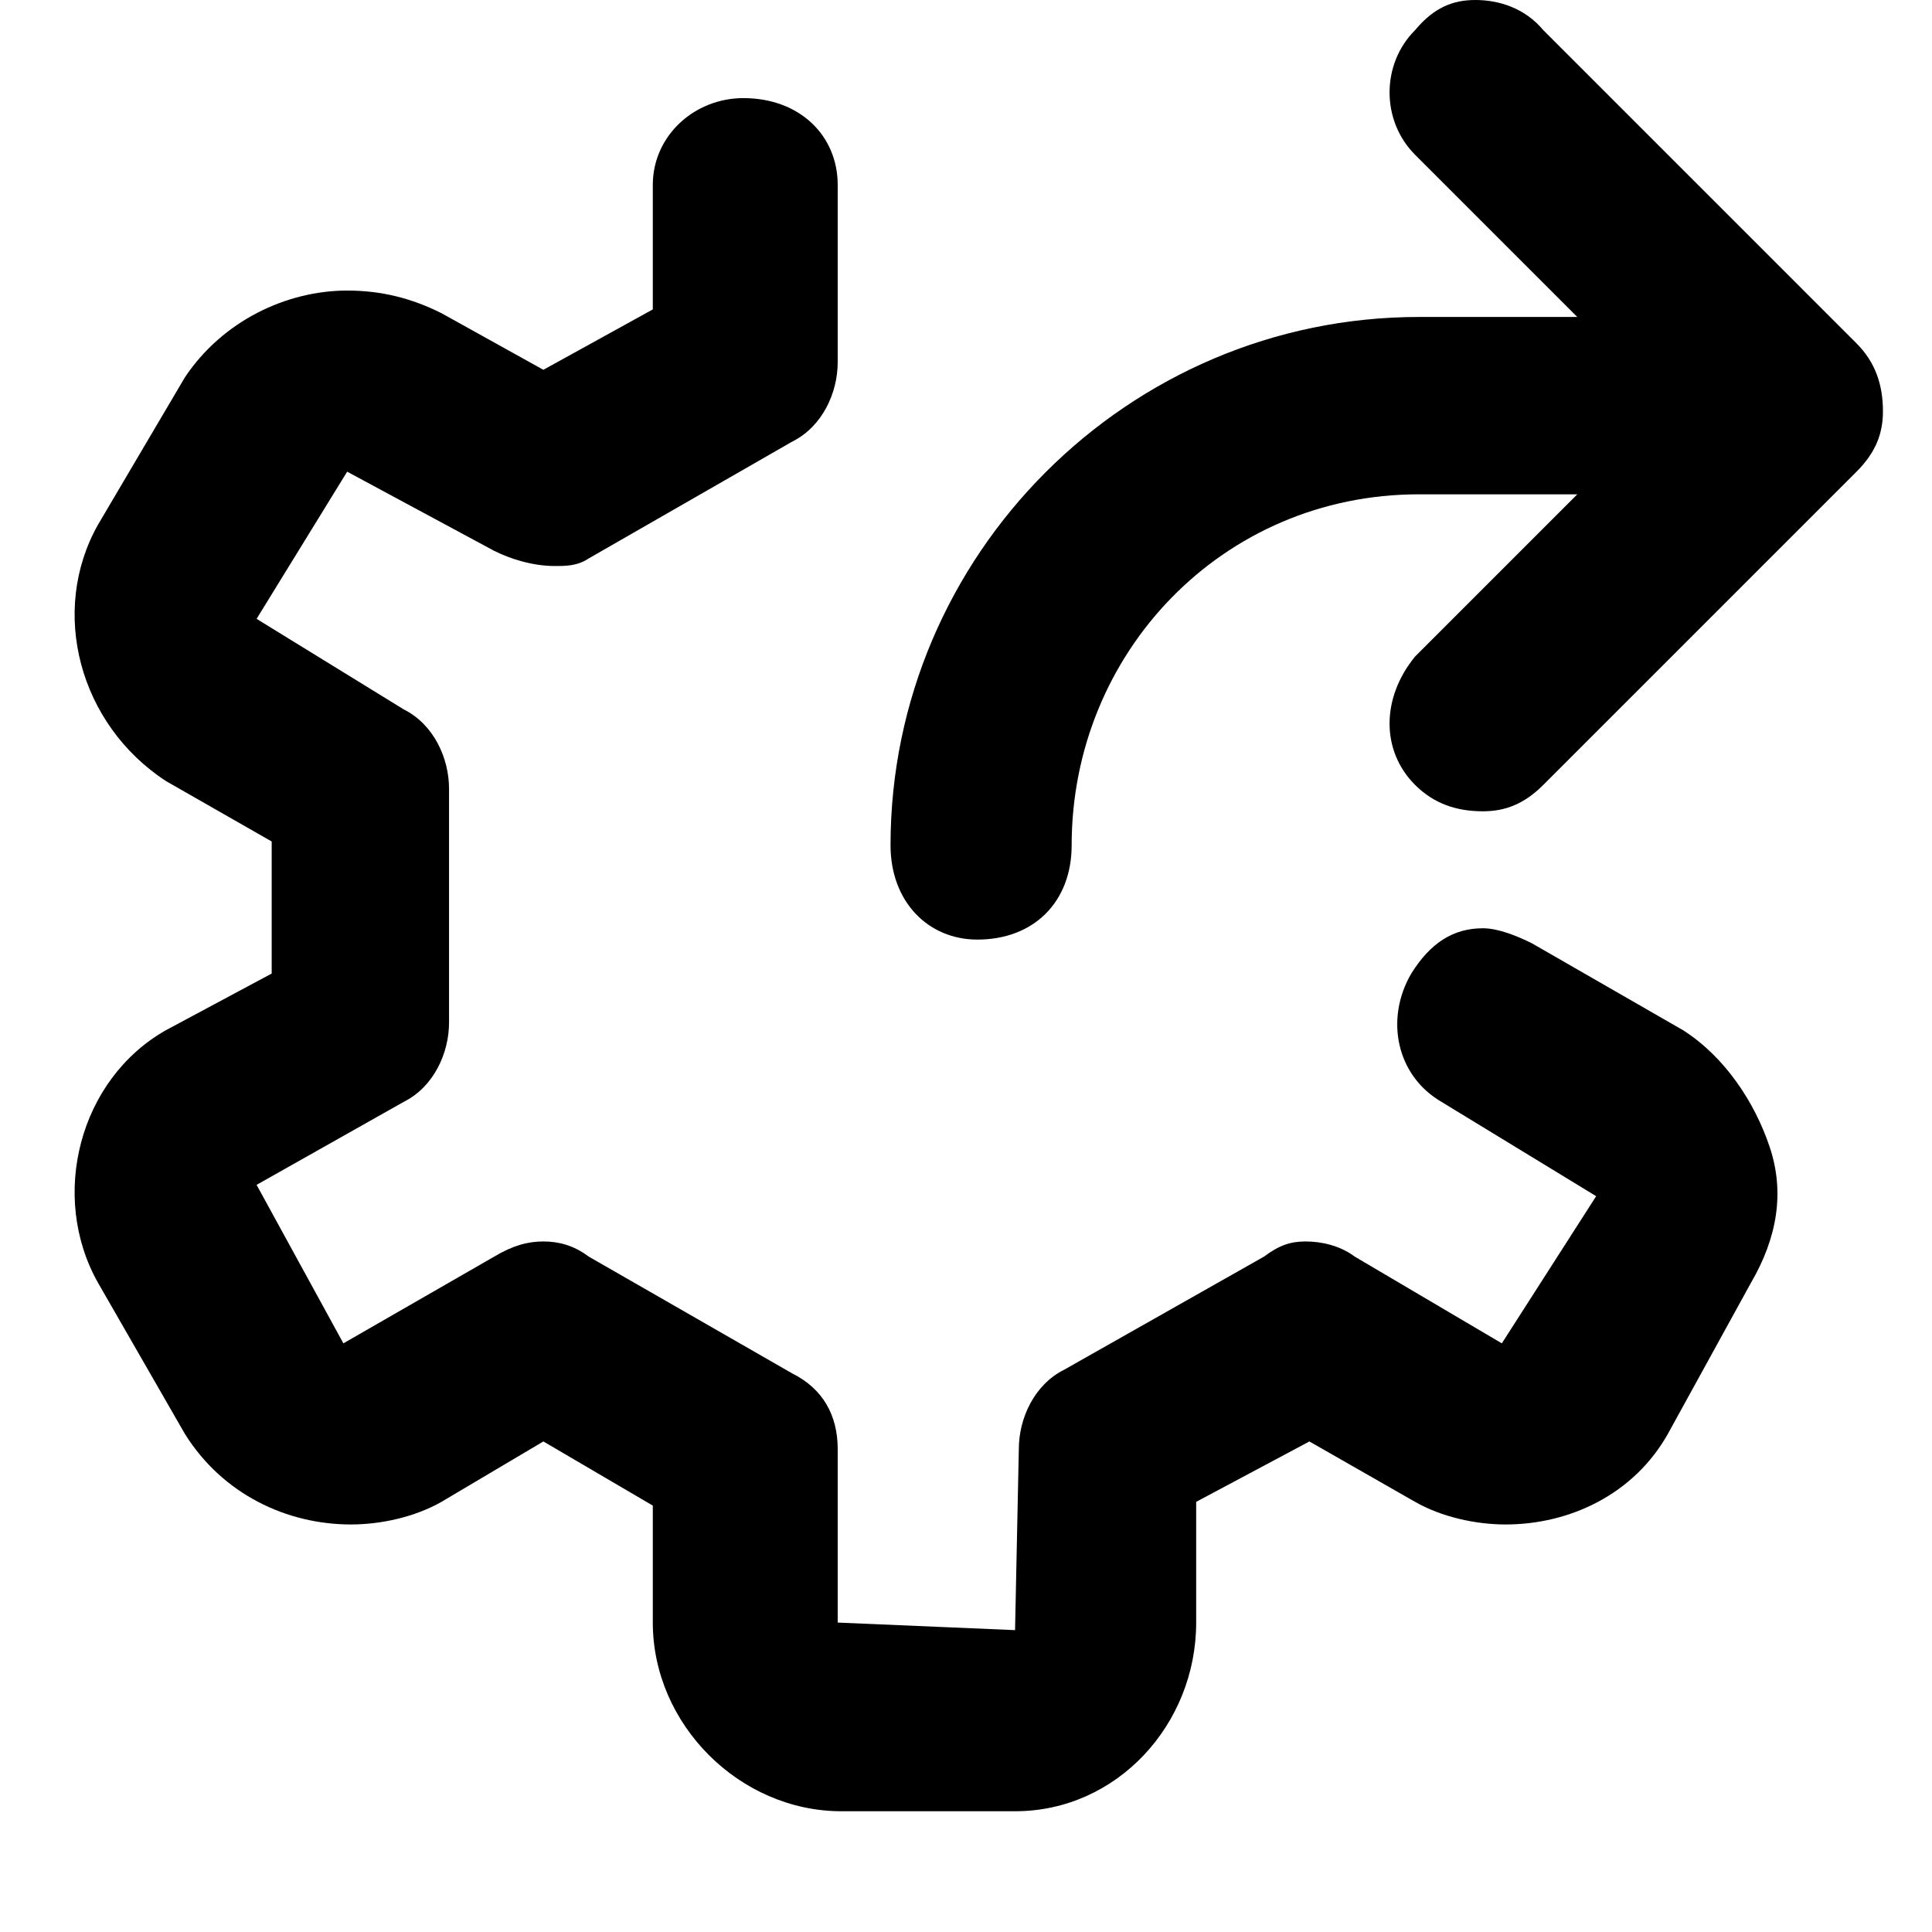 <svg xmlns="http://www.w3.org/2000/svg" viewBox="0 0 512 512">
	<path d="M44 207c-23-15-31-45-18-68l23-39c10-15 27-23 43-23 9 0 17 2 25 6l27 15 29-16V49c0-13 11-23 24-23 15 0 25 10 25 23v47c0 8-4 17-12 21l-54 31c-3 2-6 2-9 2-6 0-12-2-16-4l-39-21-24 39 39 24c8 4 12 13 12 21v62c0 8-4 17-12 21l-39 22 23 42 40-23c5-3 9-4 13-4s8 1 12 4l54 31c8 4 12 11 12 20v46l47 2 1-48c0-8 4-17 12-21l53-30c4-3 7-4 11-4s9 1 13 4l39 23 25-39-41-25c-12-7-15-22-8-34 5-8 11-12 19-12 4 0 9 2 13 4l40 23c11 7 19 19 23 31s2 24-5 36l-22 40c-9 16-26 24-43 24-8 0-17-2-24-6l-28-16-30 16v32c0 27-21 50-48 50h-46c-27 0-50-23-50-50v-31l-29-17-27 16c-7 4-16 6-24 6-17 0-34-8-44-24l-23-40c-13-23-5-54 18-67l28-15v-35zm215 42c-13 0-23-10-23-25 0-77 63-140 140-140h42l-43-43c-9-9-9-24 0-33 5-6 10-8 16-8s13 2 18 8l83 83c5 5 7 11 7 18 0 6-2 11-7 16l-83 83c-5 5-10 7-16 7-7 0-13-2-18-7-9-9-9-23 0-34l43-43h-42c-52 0-92 42-92 93 0 15-10 25-25 25z"/>
</svg>